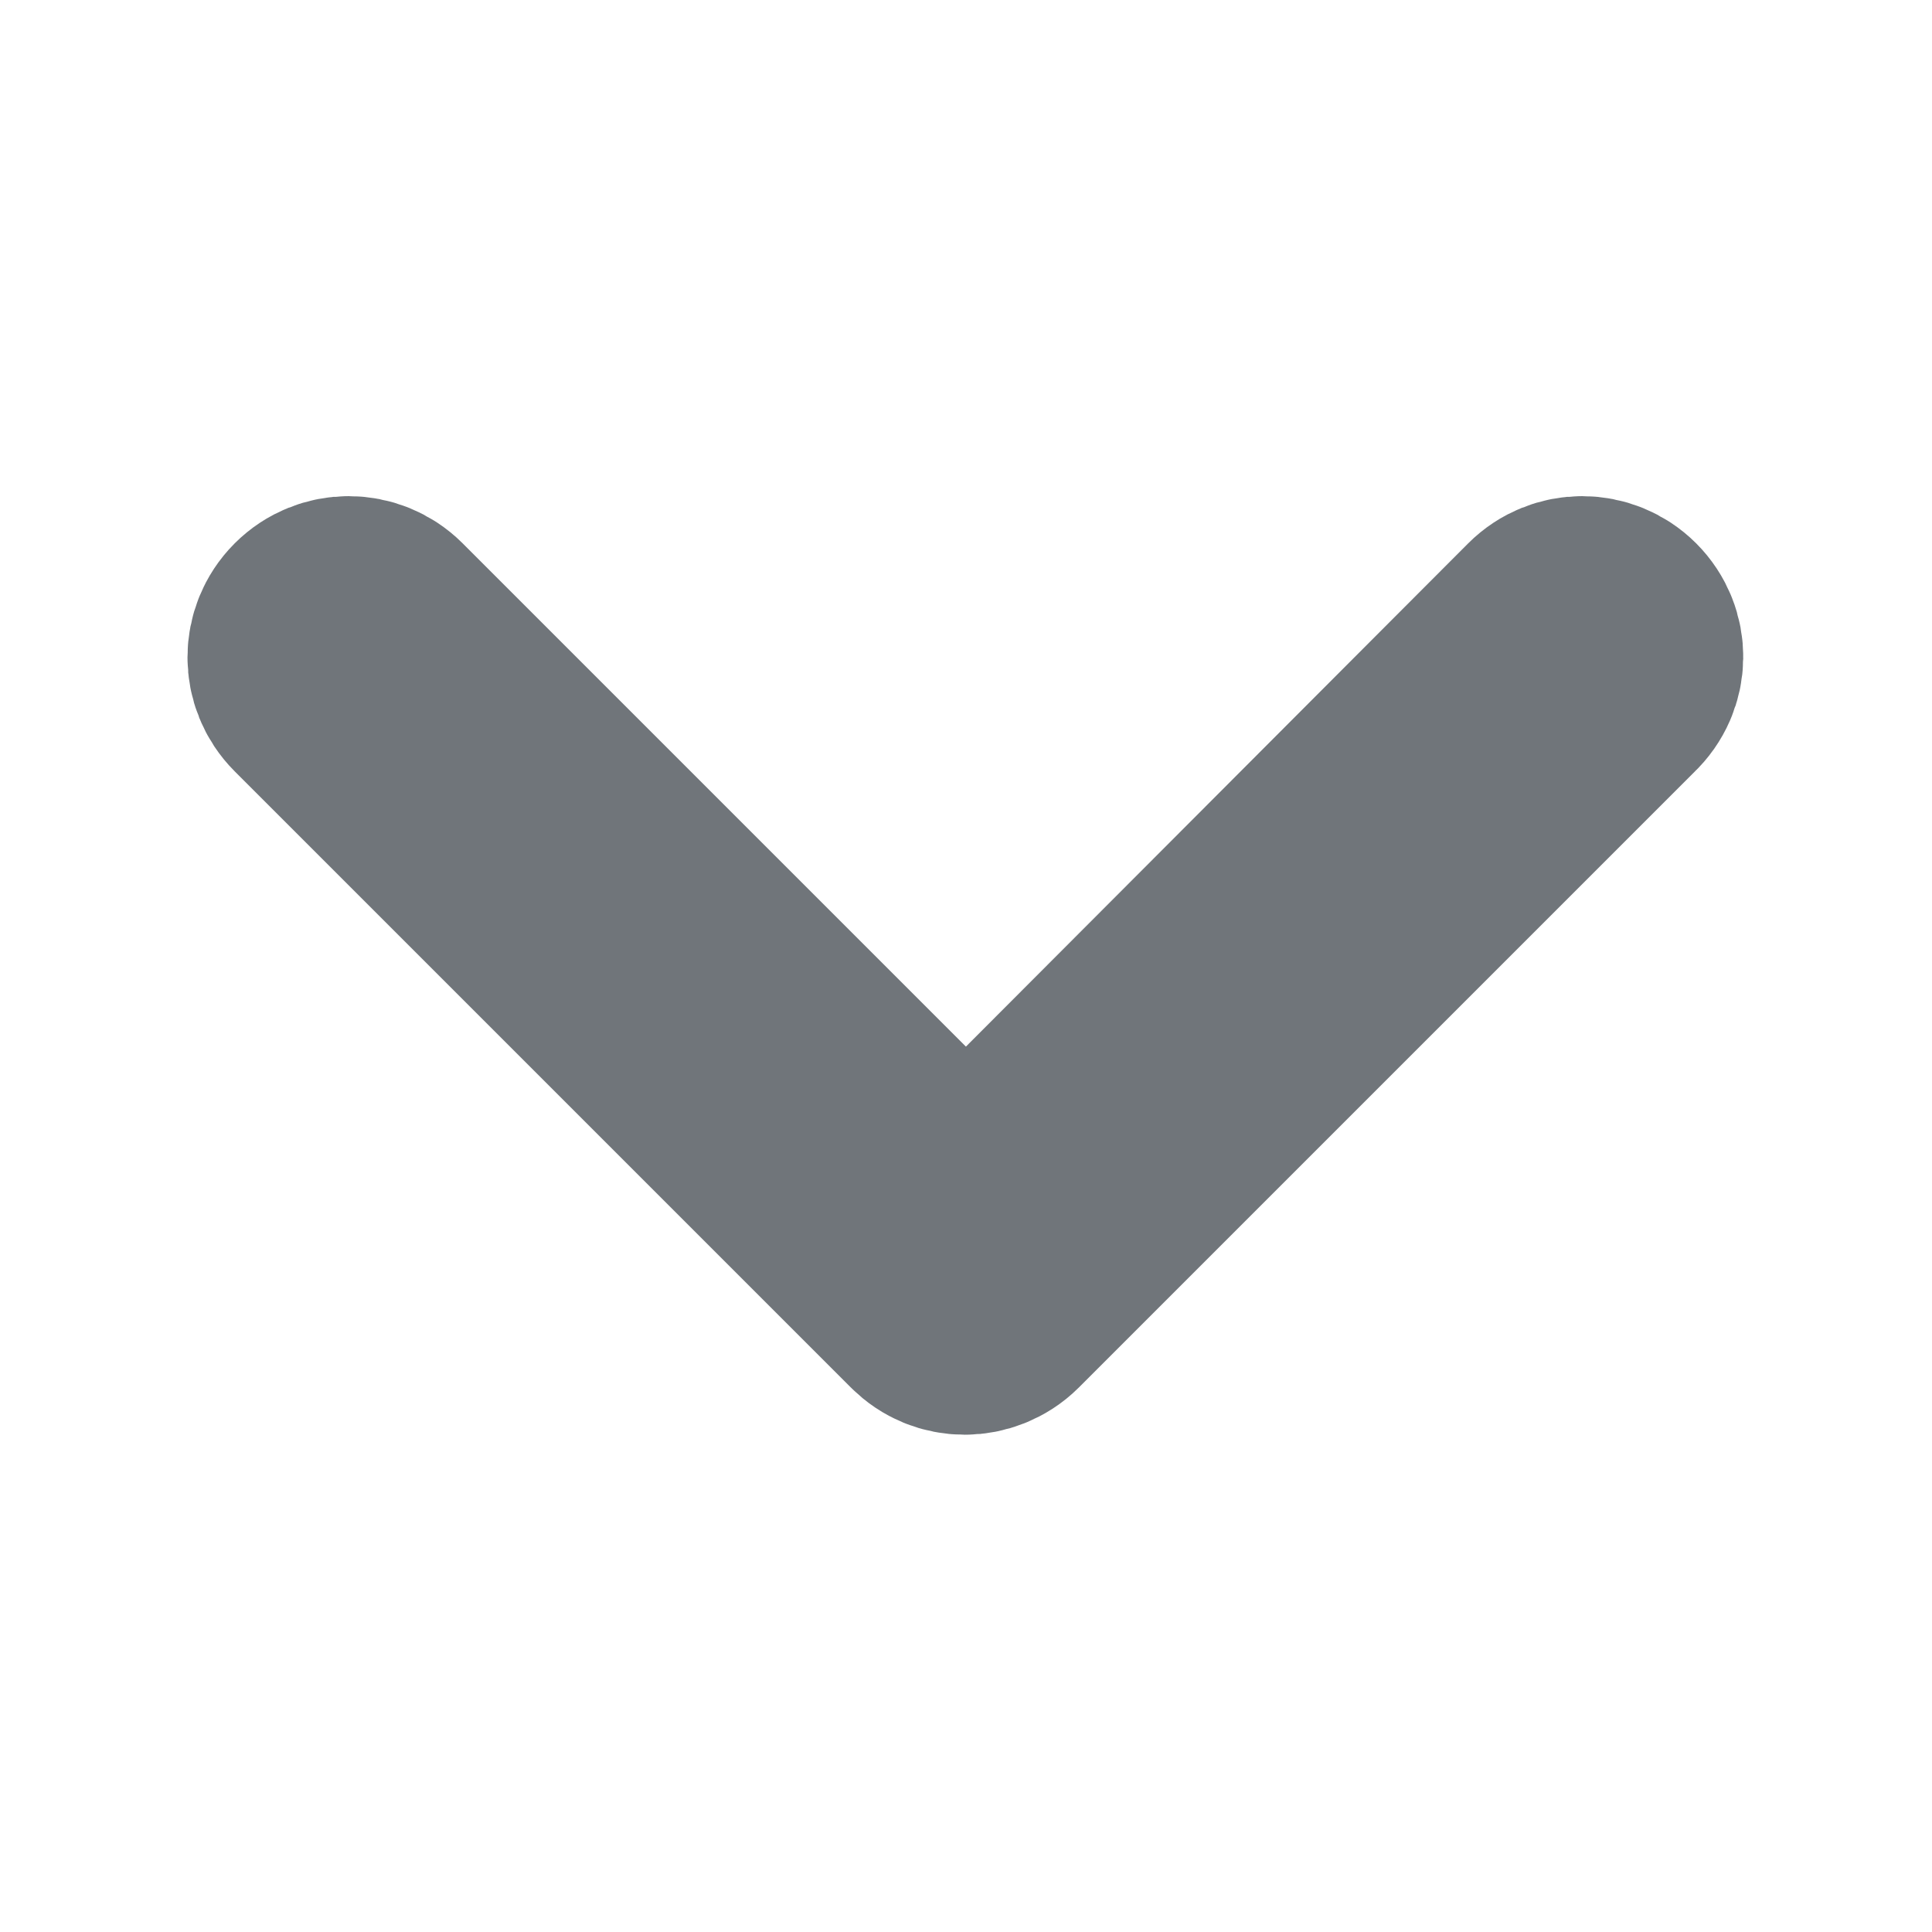 <?xml version='1.0' encoding='utf-8'?>
<svg version="1.1" xmlns="http://www.w3.org/2000/svg" viewBox="-20 -20 169 169" xmlns:xlink="http://www.w3.org/1999/xlink" enable-background="new 0 0 129 129">
  <g>
    <path stroke="#70757A;" stroke-width="20" d="m121.3,34.6c-1.6-1.6-4.2-1.6-5.8,0l-51,51.1-51.1-51.1c-1.6-1.6-4.2-1.6-5.8,0-1.6,1.6-1.6,4.2 0,5.8l53.9,53.9c0.8,0.8 1.8,1.2 2.9,1.2 1,0 2.1-0.4 2.9-1.2l53.9-53.9c1.7-1.6 1.7-4.2 0.1-5.8z"/>
  </g>
</svg>
